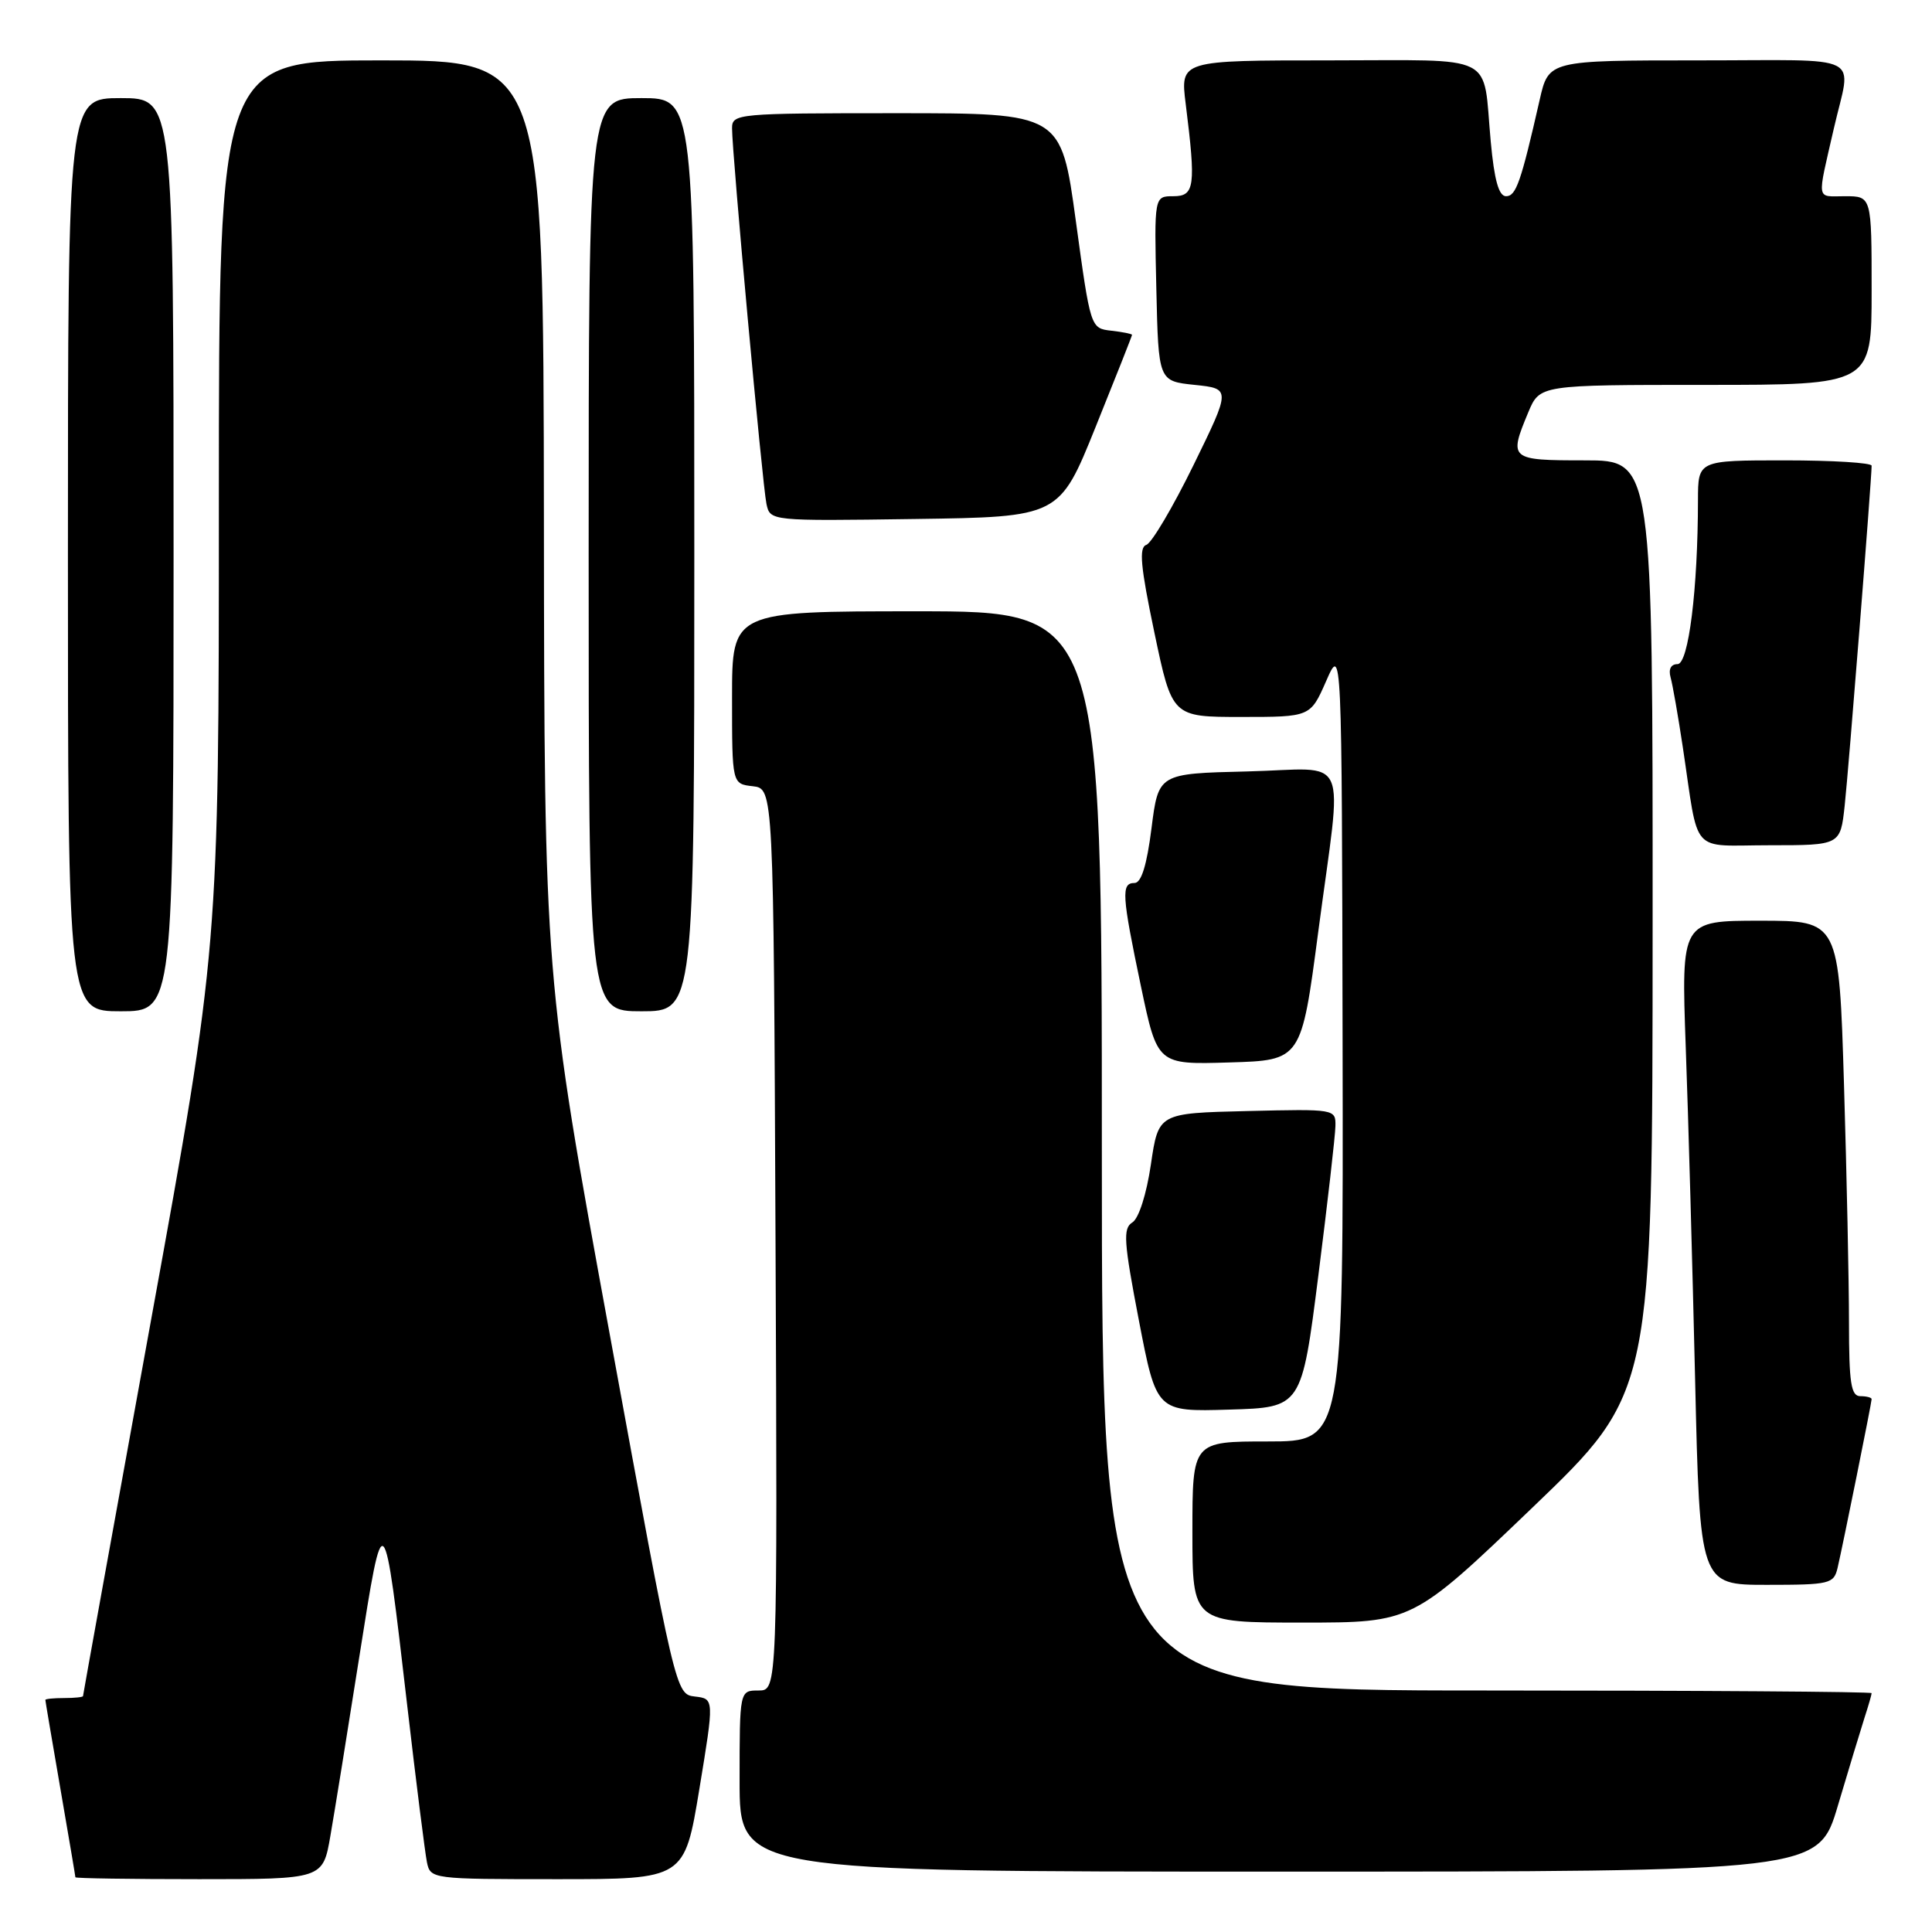 <?xml version="1.0" encoding="UTF-8" standalone="no"?>
<!DOCTYPE svg PUBLIC "-//W3C//DTD SVG 1.1//EN" "http://www.w3.org/Graphics/SVG/1.1/DTD/svg11.dtd" >
<svg xmlns="http://www.w3.org/2000/svg" xmlns:xlink="http://www.w3.org/1999/xlink" version="1.1" viewBox="0 0 256 256">
 <g >
 <path fill="currentColor"
d=" M 43.78 243.25 C 44.33 240.09 46.05 229.45 47.60 219.60 C 50.85 198.99 50.82 198.96 53.96 226.00 C 55.14 236.18 56.32 245.51 56.57 246.75 C 57.03 248.98 57.22 249.00 73.87 249.00 C 90.70 249.00 90.70 249.00 92.67 237.05 C 94.64 225.10 94.64 225.10 92.09 224.80 C 89.53 224.50 89.53 224.50 80.83 177.00 C 72.13 129.50 72.13 129.50 72.07 68.75 C 72.00 8.00 72.00 8.00 50.50 8.00 C 29.00 8.00 29.00 8.00 29.00 66.76 C 29.00 125.53 29.00 125.53 20.00 175.00 C 15.05 202.21 11.00 224.59 11.00 224.74 C 11.00 224.88 9.88 225.00 8.50 225.00 C 7.12 225.00 6.00 225.11 6.01 225.25 C 6.01 225.39 6.91 230.68 8.00 237.00 C 9.09 243.32 9.99 248.61 9.99 248.75 C 10.00 248.89 17.38 249.00 26.39 249.00 C 42.79 249.00 42.79 249.00 43.78 243.25 Z  M 243.53 239.25 C 244.96 234.44 246.55 229.20 247.06 227.60 C 247.58 226.01 248.00 224.54 248.00 224.35 C 248.00 224.16 225.05 224.00 197.00 224.00 C 146.00 224.00 146.00 224.00 146.00 152.50 C 146.00 81.00 146.00 81.00 121.50 81.00 C 97.00 81.00 97.00 81.00 97.00 92.43 C 97.00 103.87 97.00 103.87 99.75 104.18 C 102.50 104.50 102.50 104.50 102.76 164.25 C 103.02 224.00 103.02 224.00 100.51 224.00 C 98.00 224.00 98.00 224.00 98.00 236.00 C 98.00 248.00 98.00 248.00 169.47 248.00 C 240.94 248.00 240.94 248.00 243.53 239.25 Z  M 203.07 199.75 C 218.97 184.50 218.97 184.50 218.98 122.75 C 219.00 61.00 219.00 61.00 210.00 61.00 C 200.03 61.00 199.90 60.89 202.51 54.62 C 204.03 51.00 204.03 51.00 226.01 51.00 C 248.00 51.00 248.00 51.00 248.00 38.50 C 248.00 26.00 248.00 26.00 244.48 26.00 C 240.60 26.00 240.74 26.88 243.00 17.00 C 245.31 6.90 247.49 8.00 225.12 8.00 C 205.20 8.00 205.20 8.00 204.01 13.25 C 201.52 24.19 200.88 26.00 199.56 26.00 C 198.60 26.00 198.00 23.87 197.53 18.75 C 196.43 6.87 198.68 8.00 176.13 8.00 C 156.39 8.00 156.39 8.00 157.11 13.75 C 158.48 24.71 158.31 26.00 155.47 26.00 C 152.94 26.00 152.94 26.00 153.22 38.25 C 153.50 50.50 153.50 50.50 158.30 51.00 C 163.10 51.50 163.10 51.50 158.14 61.64 C 155.41 67.21 152.60 71.97 151.89 72.20 C 150.89 72.54 151.13 75.08 152.96 83.81 C 155.31 95.00 155.31 95.00 164.47 95.00 C 173.63 95.00 173.63 95.00 175.72 90.25 C 177.80 85.50 177.80 85.50 177.90 138.25 C 178.00 191.00 178.00 191.00 168.00 191.00 C 158.00 191.00 158.00 191.00 158.00 203.00 C 158.00 215.00 158.00 215.00 172.58 215.00 C 187.16 215.00 187.16 215.00 203.07 199.75 Z  M 243.49 207.75 C 244.20 204.71 248.00 185.88 248.00 185.39 C 248.00 185.18 247.32 185.00 246.50 185.00 C 245.27 185.00 245.00 183.25 245.00 175.25 C 245.00 169.89 244.70 155.71 244.34 143.75 C 243.68 122.00 243.68 122.00 233.23 122.00 C 222.77 122.00 222.77 122.00 223.37 138.75 C 223.71 147.96 224.26 167.76 224.61 182.75 C 225.24 210.00 225.24 210.00 234.10 210.00 C 242.47 210.00 242.99 209.87 243.49 207.75 Z  M 174.69 169.00 C 175.91 159.38 176.93 150.47 176.95 149.22 C 177.00 146.95 176.91 146.94 165.25 147.22 C 153.50 147.50 153.50 147.50 152.50 154.29 C 151.92 158.24 150.89 161.46 150.04 161.98 C 148.78 162.76 148.90 164.51 150.91 174.97 C 153.24 187.07 153.24 187.07 162.86 186.78 C 172.47 186.50 172.47 186.50 174.69 169.00 Z  M 174.67 123.50 C 177.89 99.11 179.12 101.89 165.25 102.22 C 153.50 102.50 153.50 102.50 152.58 109.75 C 151.96 114.65 151.23 117.00 150.33 117.00 C 148.54 117.00 148.64 118.57 151.18 130.69 C 153.36 141.07 153.36 141.07 162.89 140.78 C 172.43 140.50 172.43 140.50 174.67 123.50 Z  M 23.00 73.50 C 23.00 13.00 23.00 13.00 16.00 13.00 C 9.00 13.00 9.00 13.00 9.00 73.50 C 9.00 134.00 9.00 134.00 16.00 134.00 C 23.00 134.00 23.00 134.00 23.00 73.50 Z  M 92.00 73.50 C 92.00 13.00 92.00 13.00 85.00 13.00 C 78.00 13.00 78.00 13.00 78.00 73.50 C 78.00 134.00 78.00 134.00 85.00 134.00 C 92.00 134.00 92.00 134.00 92.00 73.50 Z  M 244.43 106.75 C 244.94 102.10 248.00 63.50 248.00 61.71 C 248.00 61.32 242.82 61.00 236.50 61.00 C 225.00 61.00 225.00 61.00 224.99 66.25 C 224.98 78.07 223.74 88.00 222.28 88.00 C 221.41 88.00 221.06 88.67 221.36 89.75 C 221.63 90.71 222.36 94.88 222.98 99.00 C 225.17 113.54 223.81 112.00 234.51 112.00 C 243.86 112.00 243.86 112.00 244.43 106.75 Z  M 145.18 56.56 C 147.83 49.99 150.00 44.51 150.00 44.37 C 150.00 44.24 148.76 43.99 147.25 43.82 C 144.50 43.50 144.50 43.50 142.55 29.25 C 140.60 15.00 140.60 15.00 118.80 15.00 C 97.66 15.00 97.00 15.06 97.00 17.00 C 97.00 20.32 101.03 64.32 101.56 66.77 C 102.05 69.04 102.05 69.04 121.21 68.77 C 140.37 68.50 140.37 68.50 145.18 56.56 Z "/>
</g>
</svg>